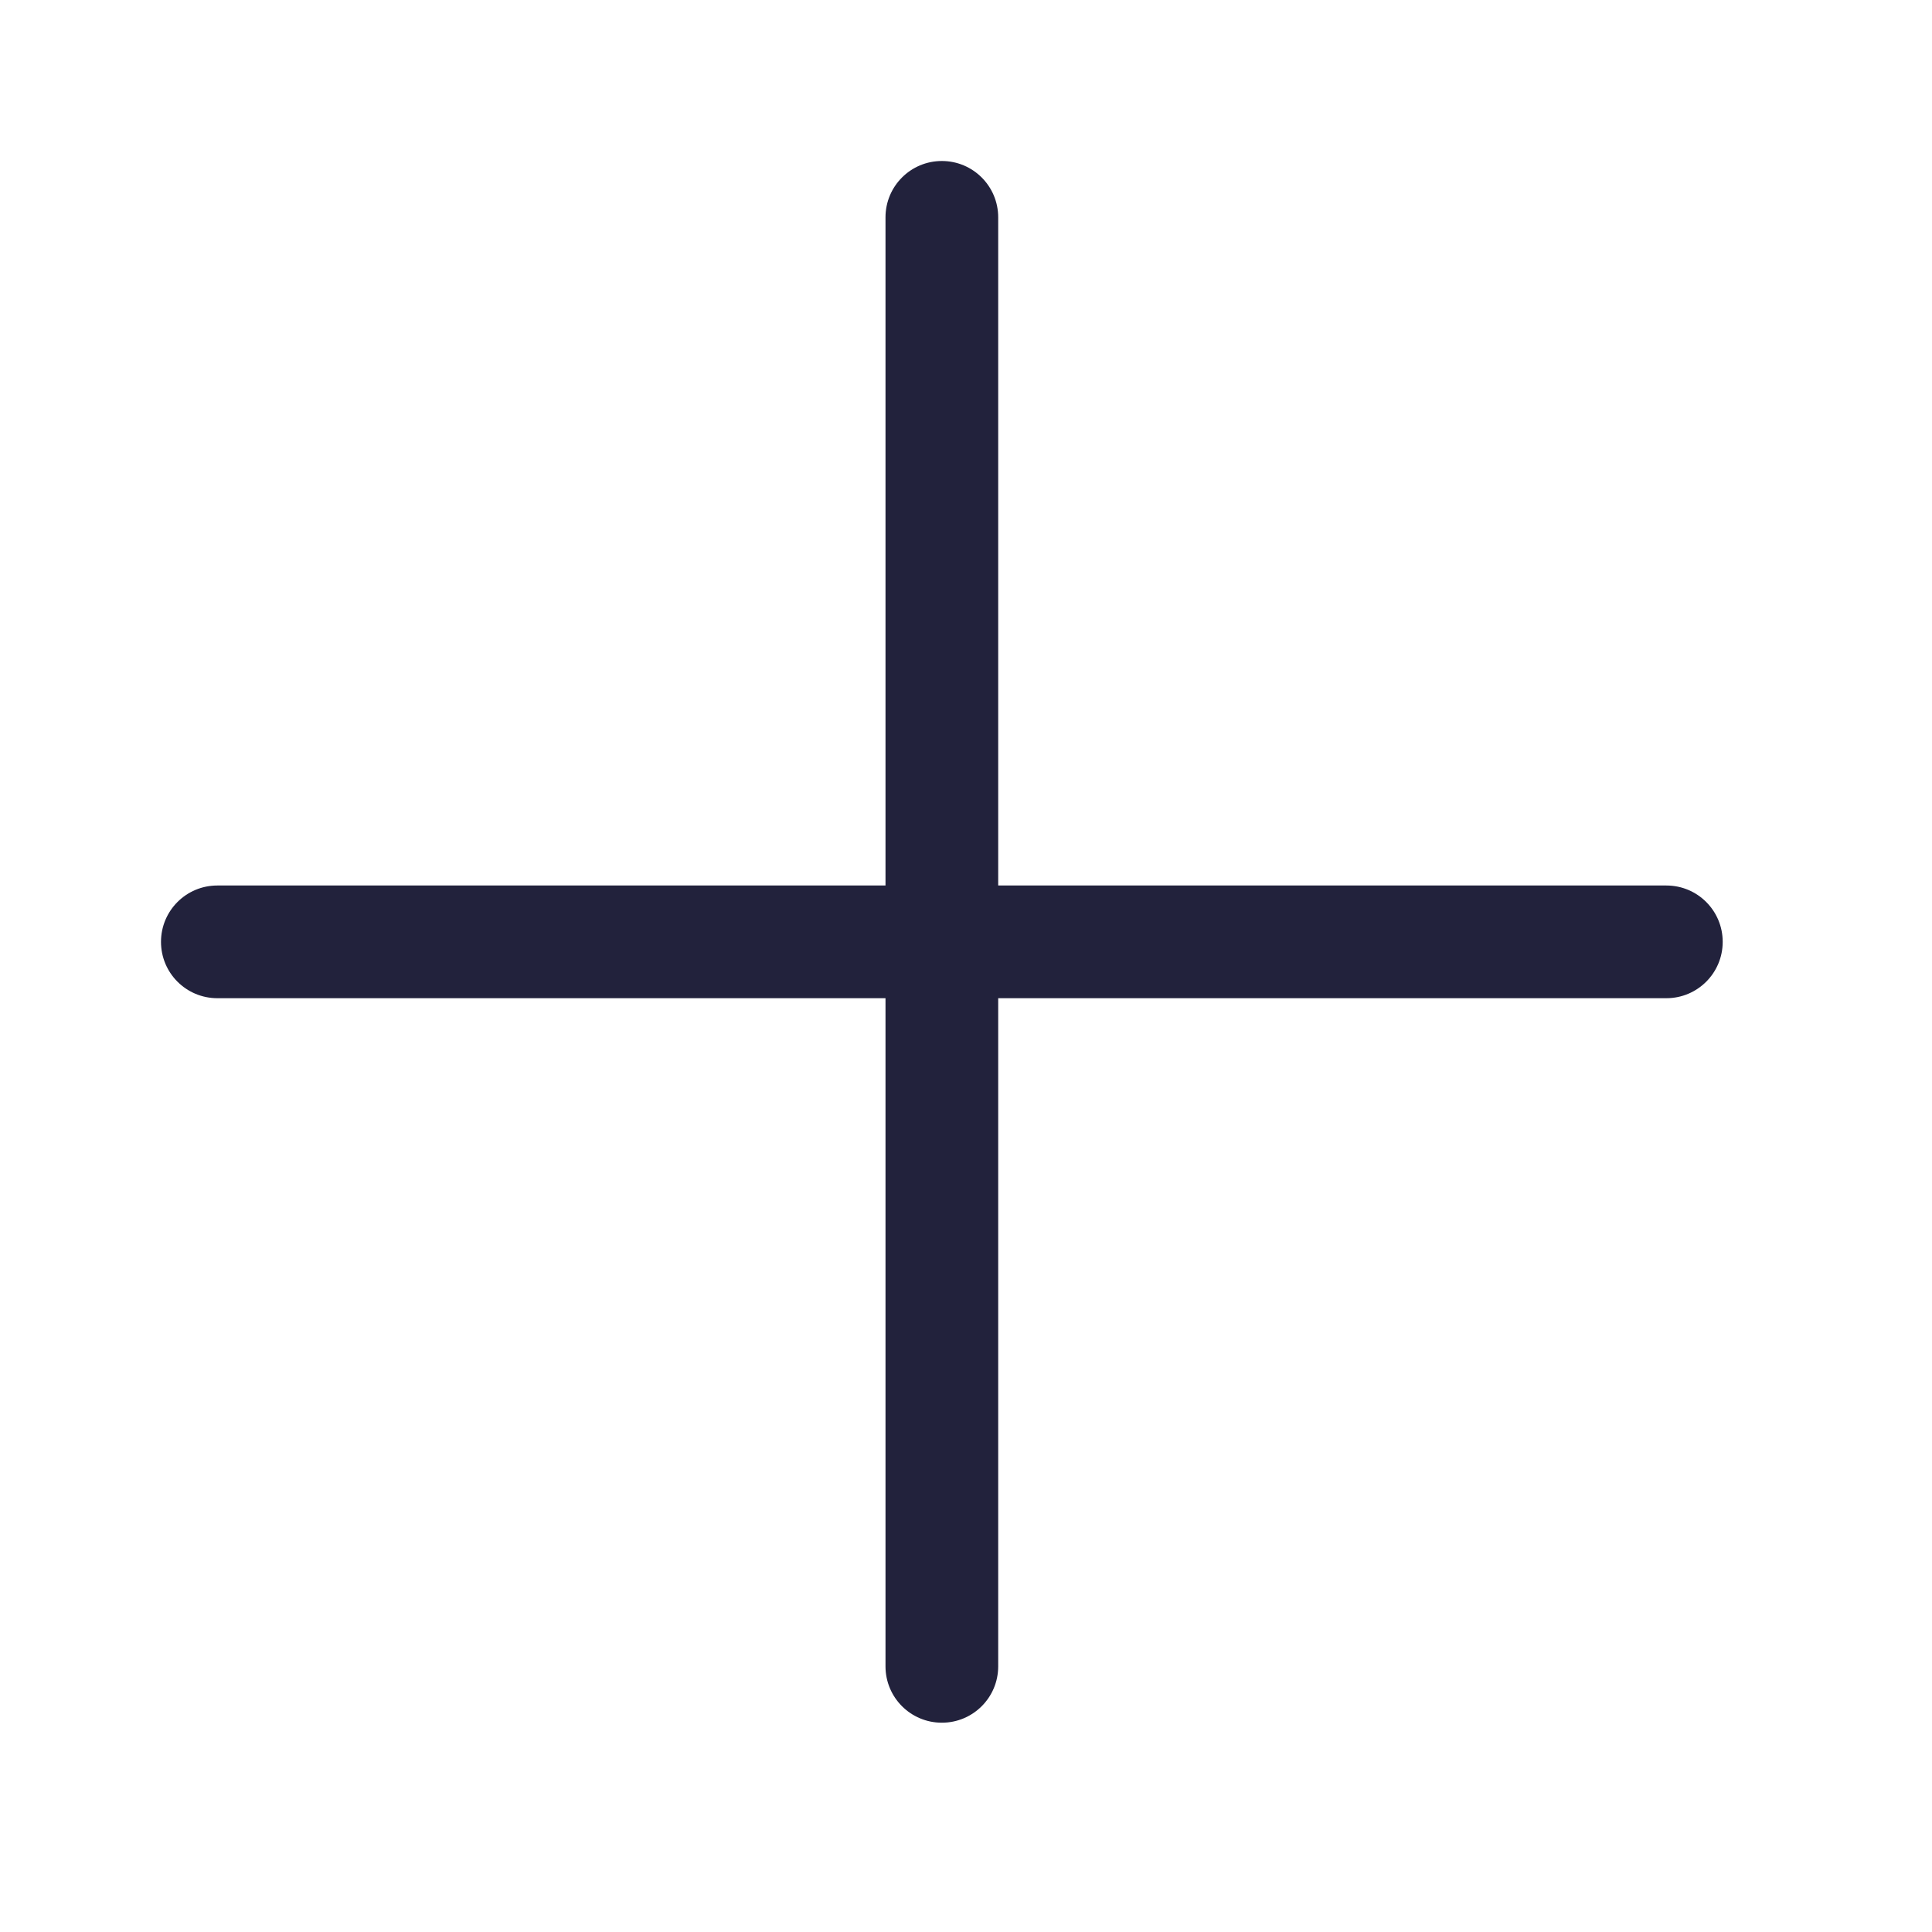 <svg width="24" height="24" viewBox="0 0 24 24" fill="none" xmlns="http://www.w3.org/2000/svg">
<path fill-rule="evenodd" clip-rule="evenodd" d="M12.4 2.7C12.4 2.313 12.087 2 11.7 2C11.313 2 11 2.313 11 2.7V11H2.7C2.313 11 2 11.313 2 11.7C2 12.087 2.313 12.4 2.7 12.4H11V20.7C11 21.087 11.313 21.4 11.7 21.4C12.087 21.4 12.4 21.087 12.4 20.7V12.4H20.7C21.087 12.4 21.4 12.087 21.4 11.7C21.4 11.313 21.087 11 20.7 11H12.4V2.7Z" fill="#22223C"/>
</svg>
